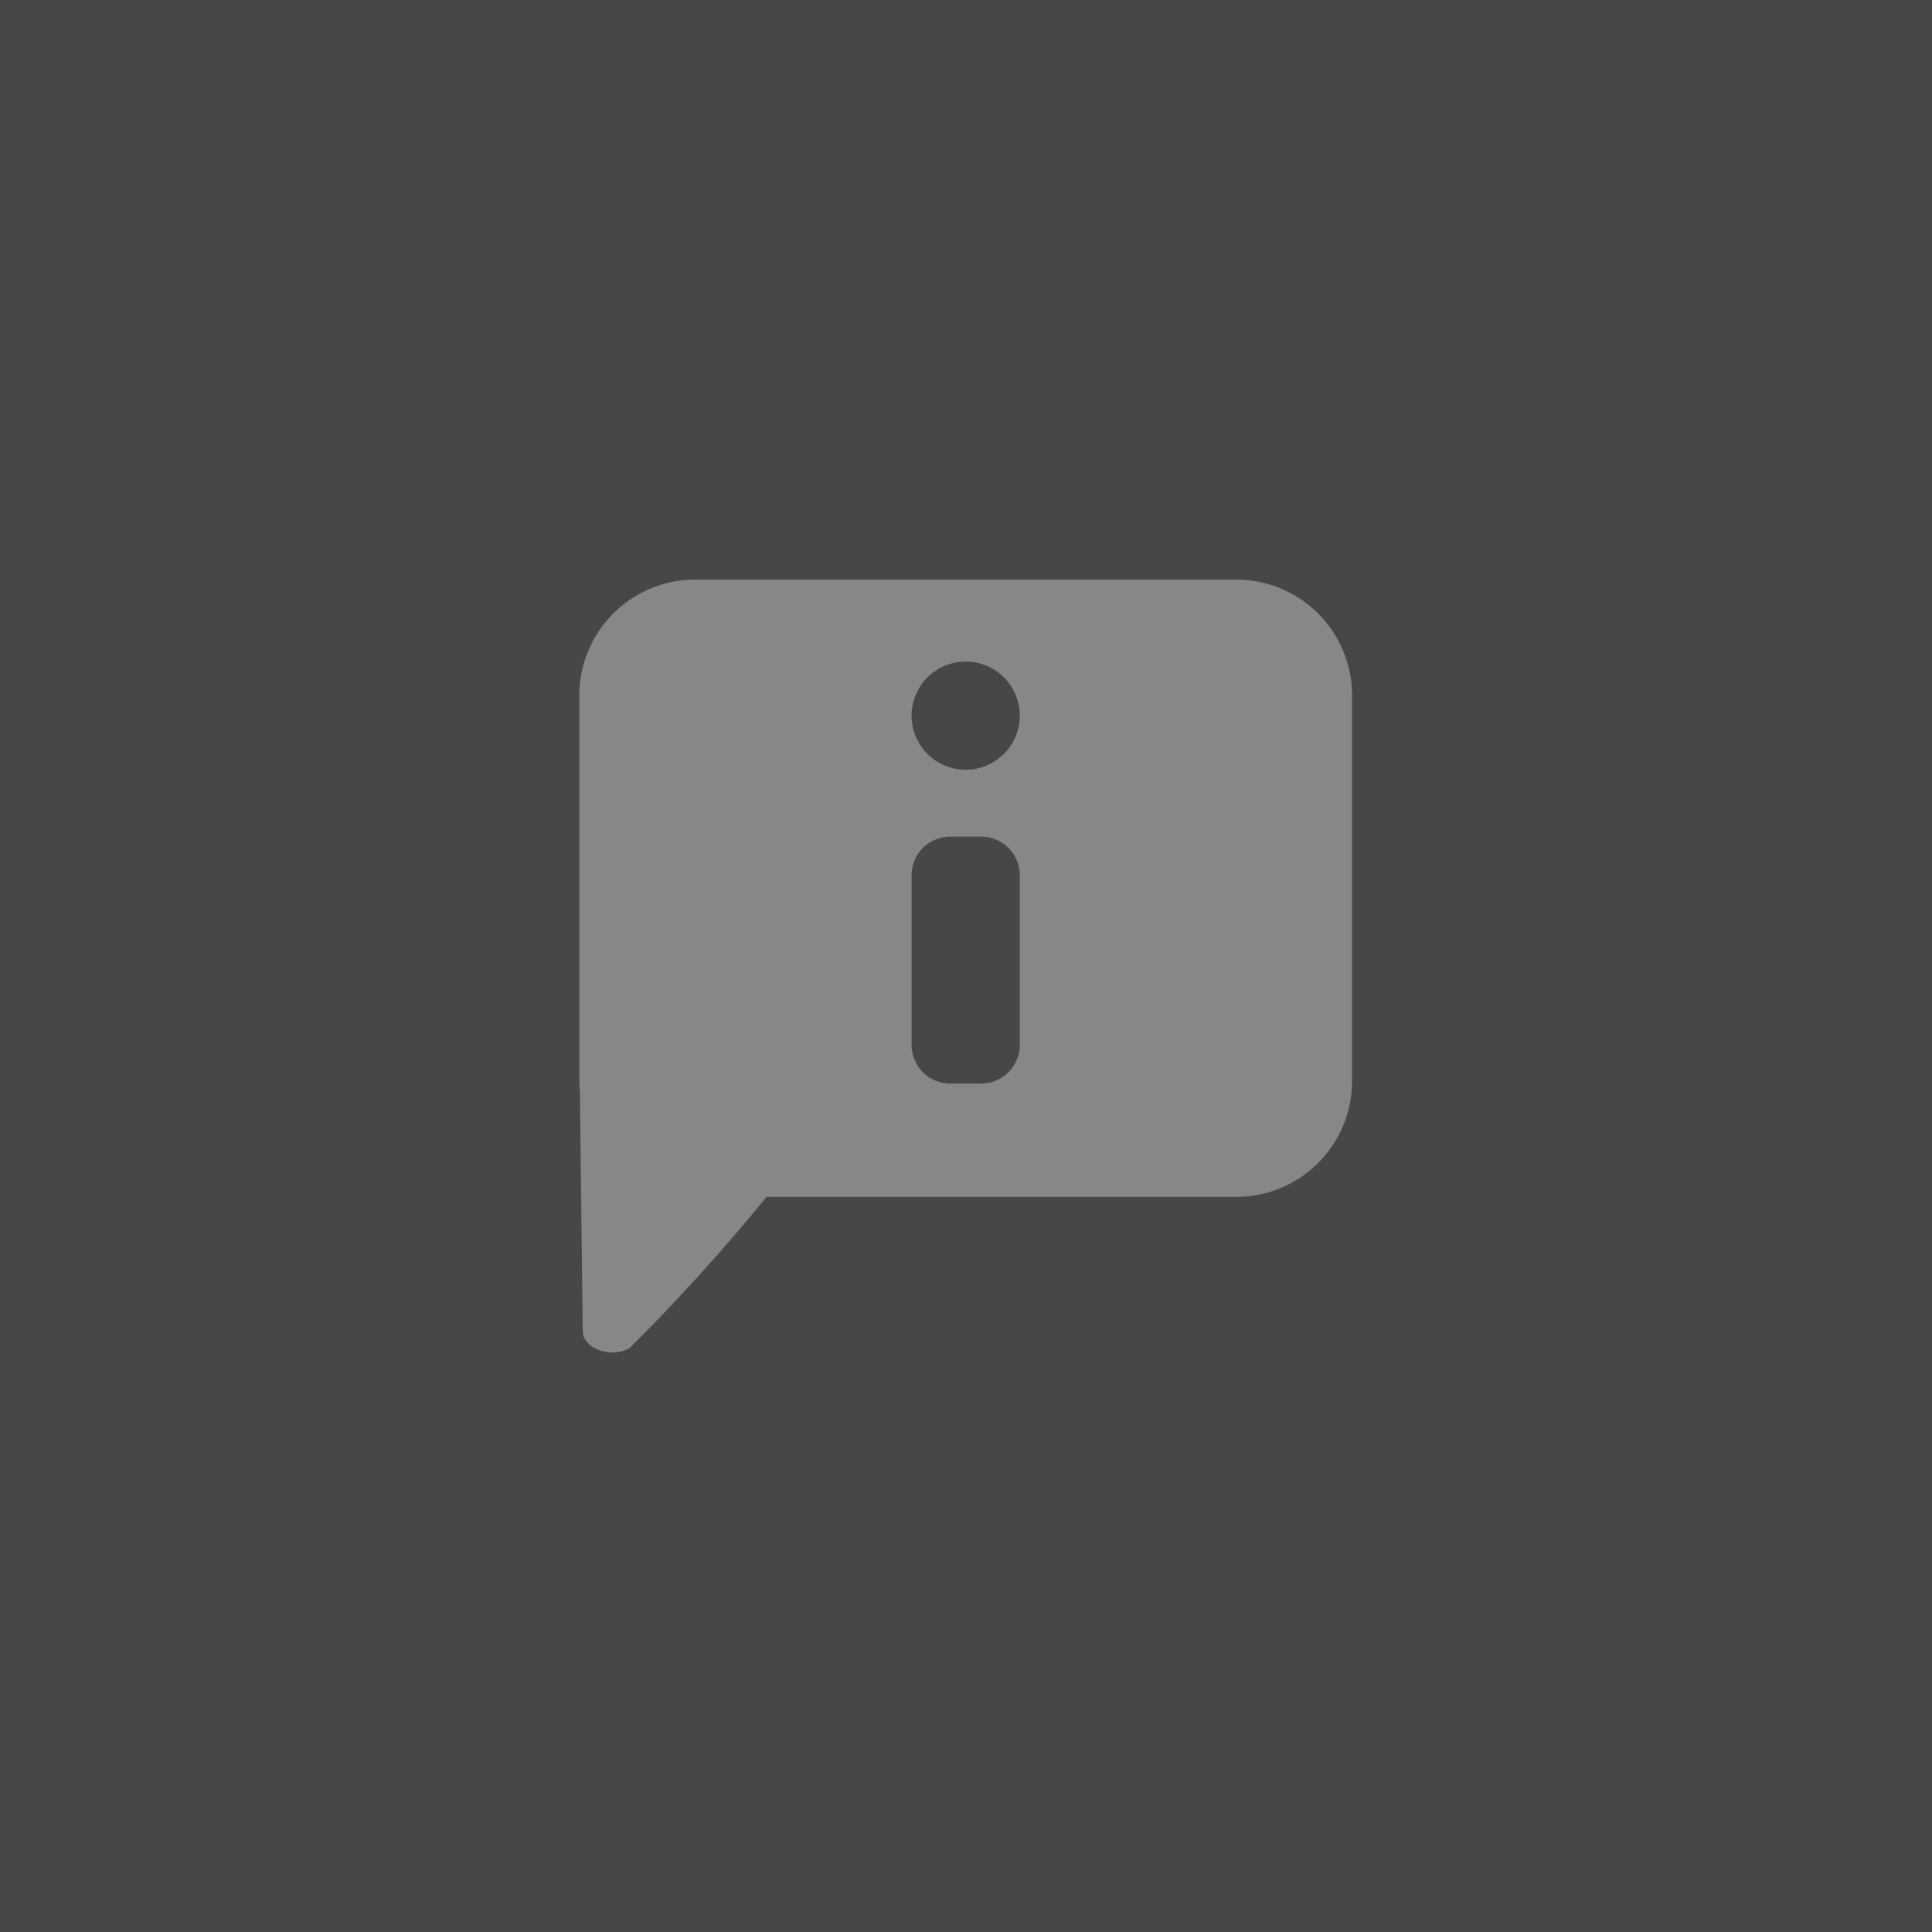 <svg xmlns="http://www.w3.org/2000/svg" width="50" height="50" viewBox="0 0 50 50"><rect x="0" y="0" width="50" height="50" fill="#333333" stroke="none"/><g transform="translate(397 -10270)"><rect width="50" height="50" transform="translate(-397 10270)" fill="#fff" opacity="0.1"/><path d="M.855,20c-.367,0-.764-.214-.766-.56L.016,13.247C.008,13.153,0,13.064,0,12.975v-.753l0-.38a.46.46,0,0,1,0-.068V3A3,3,0,0,1,3,0H17a3,3,0,0,1,3,3v9.976a3,3,0,0,1-3,3H4.847a51.5,51.5,0,0,1-3.542,3.91A.9.9,0,0,1,.855,20ZM9.6,6.652a1,1,0,0,0-1,1v4.39a1,1,0,0,0,1,1h.8a1,1,0,0,0,1-1V7.652a1,1,0,0,0-1-1ZM10,2.121a1.4,1.4,0,1,0,1.4,1.4A1.4,1.4,0,0,0,10,2.121Z" transform="translate(-382.008 10285)" fill="#878787"/></g></svg>
